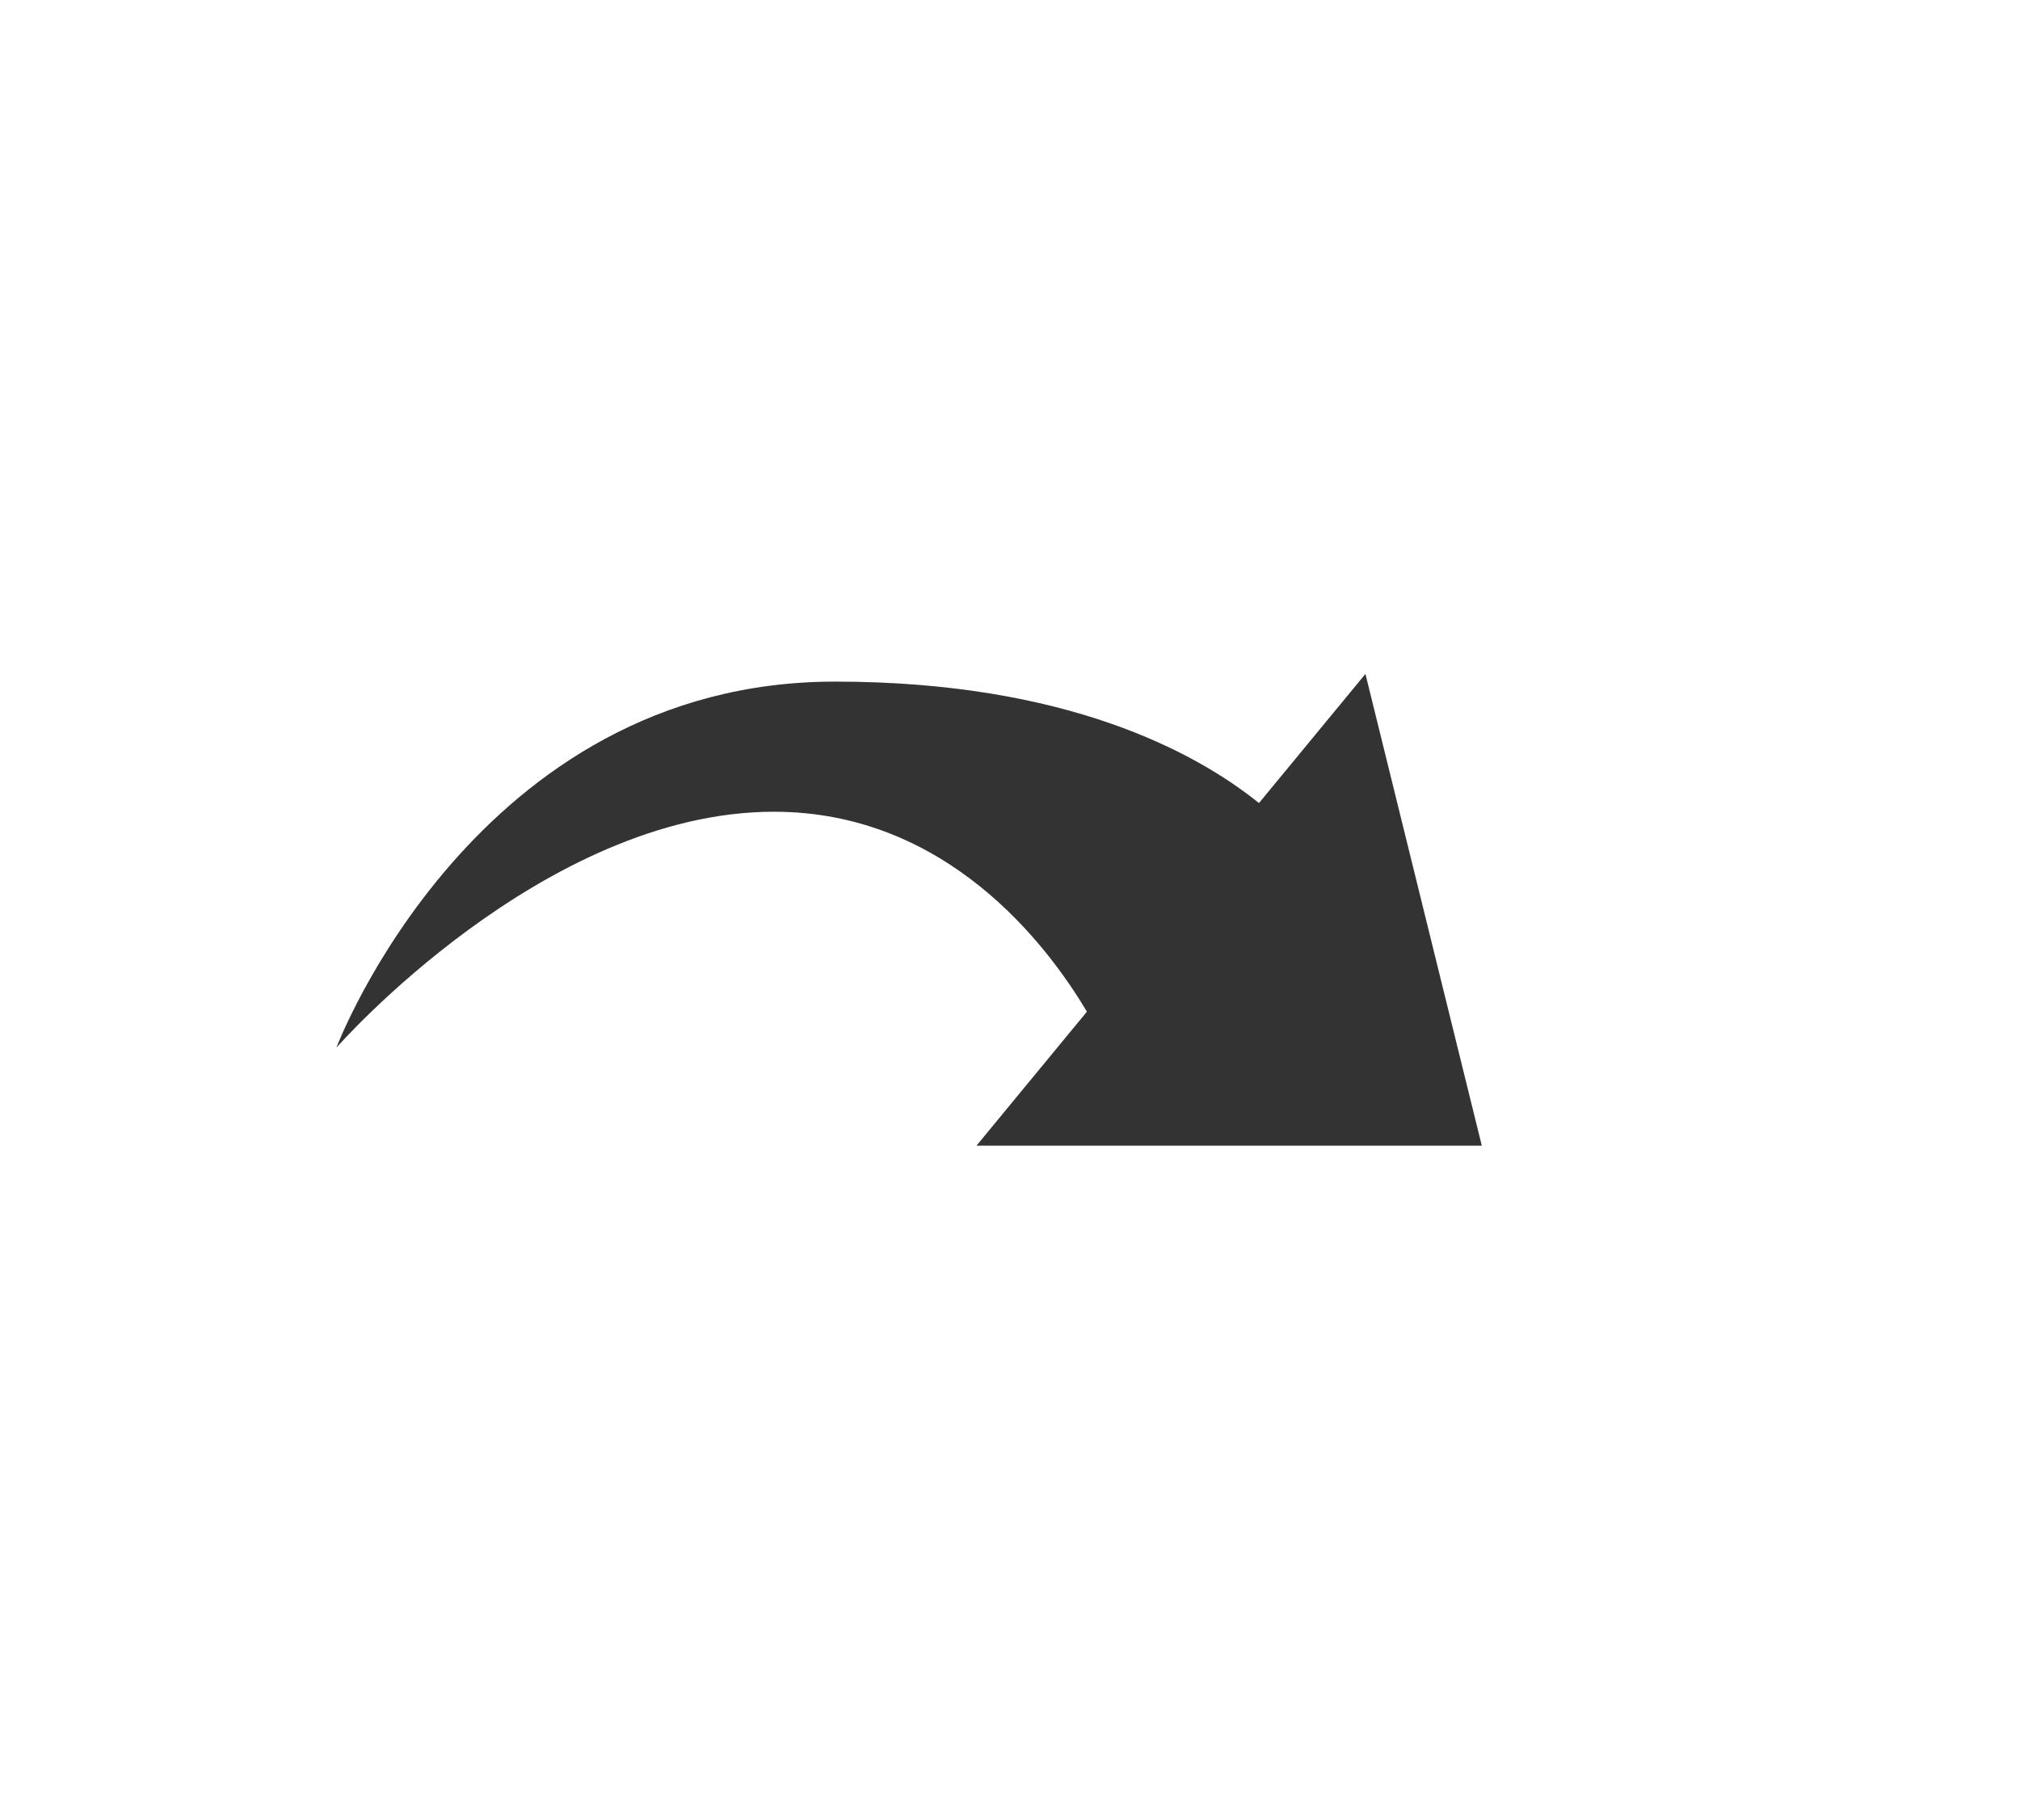 <?xml version="1.0" standalone="no"?><!DOCTYPE svg PUBLIC "-//W3C//DTD SVG 1.1//EN" "http://www.w3.org/Graphics/SVG/1.1/DTD/svg11.dtd"><svg class="icon" width="200px" height="180.12px" viewBox="0 0 1137 1024" version="1.1" xmlns="http://www.w3.org/2000/svg"><path fill="#333333" d="M611.783 569.344L549.623 644.741h284.444l-65.498-265.481-59.923 72.666c-35.423-28.482-108.279-68.343-238.668-68.343-202.828 0-280.652 206.014-280.652 206.014s116.319-132.779 246.215-132.779c97.204-0.038 153.865 74.828 176.242 112.526z" /></svg>